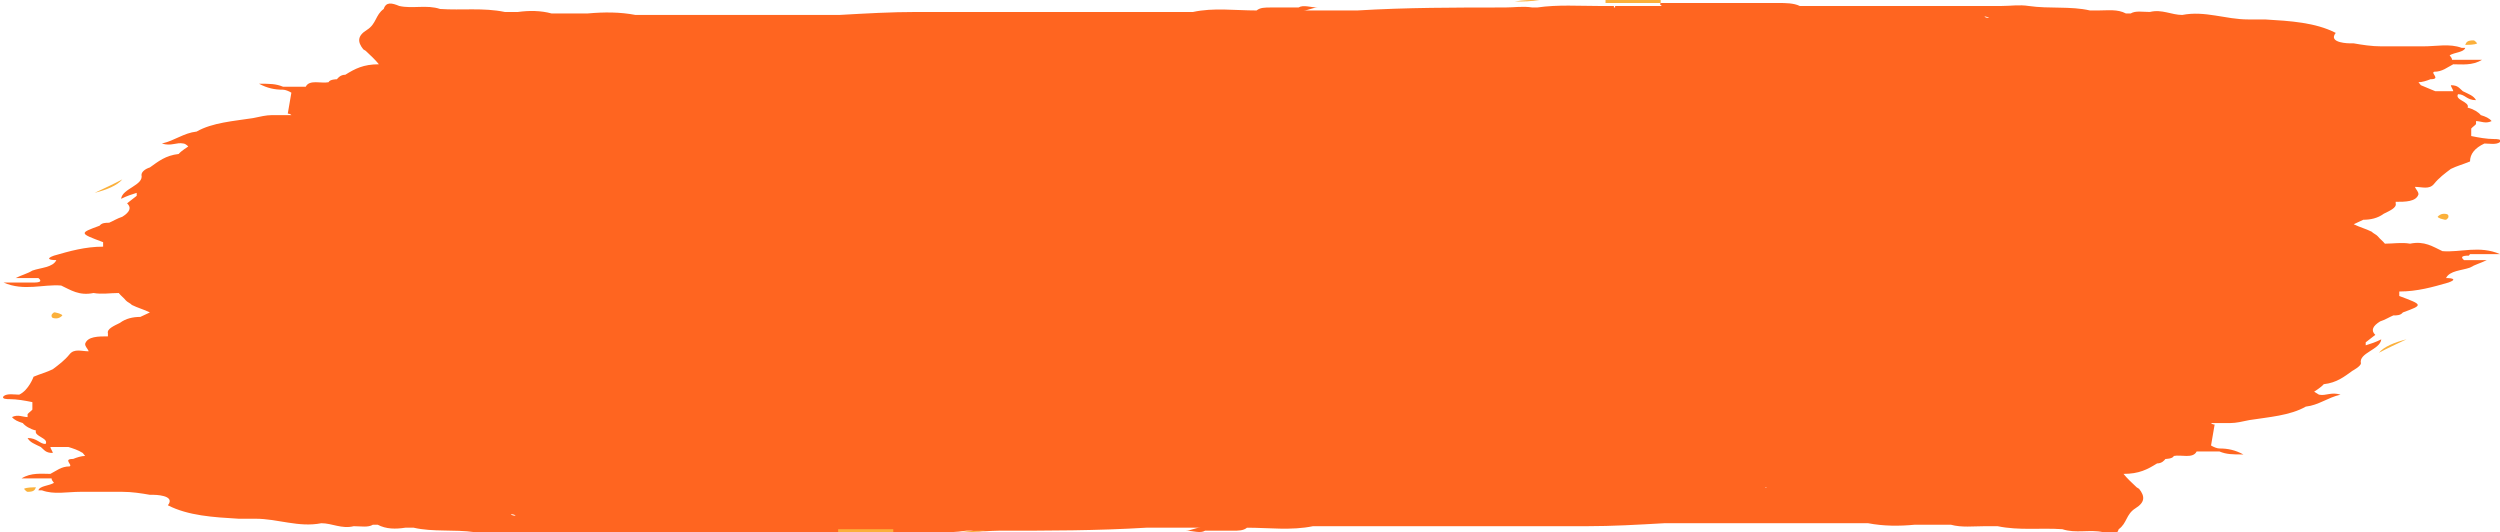 <svg width="202" height="43" viewBox="0 0 202 43" fill="none" xmlns="http://www.w3.org/2000/svg">
<g clip-path="url(#clip0_2258_17578)">
<path d="M199.578 20.534C200.353 20.534 201.032 20.534 202 20.534C200.353 19.81 198.803 20.413 197.35 20.293C196.575 19.93 195.897 19.447 194.734 19.689C194.056 19.568 193.378 19.689 192.7 19.689C192.506 19.447 192.312 19.326 192.118 19.085C192.021 18.964 191.731 18.843 191.634 18.723C191.15 18.481 190.665 18.36 190.181 18.119C190.471 17.998 190.665 17.877 190.956 17.756C191.537 17.756 192.118 17.635 192.603 17.273C193.087 17.032 193.668 16.79 193.572 16.428V16.307C194.347 16.307 195.219 16.307 195.412 15.703C195.412 15.461 195.219 15.341 195.122 15.099C195.703 15.099 196.284 15.341 196.672 14.857C197.059 14.374 197.544 14.012 198.028 13.649C198.513 13.408 198.997 13.287 199.578 13.046C199.578 12.442 199.966 11.959 200.741 11.596C201.128 11.596 201.71 11.717 202 11.475C202.194 11.234 201.71 11.234 201.516 11.234C200.935 11.234 200.256 11.113 199.675 10.992C199.675 10.751 199.675 10.509 199.675 10.388C199.772 10.268 199.966 10.147 200.063 10.026C200.063 10.026 200.063 9.905 200.063 9.784C200.45 9.784 200.838 10.026 201.322 9.784C201.128 9.543 200.838 9.422 200.45 9.301C200.256 9.06 199.869 8.818 199.385 8.697C199.578 8.214 198.319 8.093 198.609 7.61C199.191 7.61 199.288 8.093 200.063 8.093C199.869 7.731 199.481 7.61 198.997 7.369C198.706 7.127 198.609 6.885 198.028 6.885C198.028 7.006 198.222 7.248 198.222 7.369C197.737 7.369 197.253 7.369 196.769 7.369L195.606 6.885C195.606 6.885 195.509 6.765 195.412 6.644C195.703 6.644 196.091 6.523 196.381 6.402C197.253 6.402 196.381 5.919 196.672 5.798C197.35 5.798 197.737 5.436 198.222 5.194C198.9 5.194 199.772 5.315 200.547 4.832C199.578 4.832 198.803 4.832 198.125 4.832C198.125 4.711 198.028 4.59 197.931 4.47C198.319 4.228 199.094 4.228 199.191 3.866C199.191 3.866 198.997 3.866 198.9 3.866C197.931 3.503 196.866 3.745 195.8 3.745C194.637 3.745 193.572 3.745 192.409 3.745C191.634 3.745 190.859 3.624 190.181 3.503C190.181 3.503 189.987 3.503 189.89 3.503C189.89 3.503 188.049 3.503 188.727 2.658C187.08 1.812 185.046 1.692 183.011 1.571C182.527 1.571 182.043 1.571 181.655 1.571C179.814 1.571 178.167 0.846 176.326 1.208C175.455 1.208 174.679 0.725 173.711 0.967C173.129 0.967 172.548 0.846 172.161 1.088C172.064 1.088 171.967 1.088 171.773 1.088C171.095 0.725 170.32 0.846 169.545 0.846C169.351 0.846 169.06 0.846 168.867 0.846C167.316 0.484 165.573 0.725 163.926 0.484C163.15 0.363 162.472 0.484 161.697 0.484C160.825 0.484 159.953 0.484 159.081 0.484C158.985 0.484 158.791 0.484 158.694 0.484C157.822 0.484 157.047 0.484 156.175 0.484C153.656 0.484 151.137 0.484 148.618 0.484C148.521 0.484 148.327 0.484 148.231 0.484C147.455 0.484 146.68 0.484 145.905 0.484C145.905 0.484 145.905 0.605 145.905 0.725C145.905 0.725 145.905 0.605 145.905 0.484C145.712 0.484 145.615 0.484 145.421 0.484C144.937 0.242 144.258 0.242 143.677 0.242C140.577 0.242 137.38 0.242 134.279 0.242C134.086 0.242 134.086 0.363 134.279 0.484C137.38 0.484 140.577 0.484 143.677 0.484C139.317 0.484 134.861 0.484 130.501 0.484V0.605H130.404C130.404 0.605 130.404 0.725 130.404 0.846C130.404 0.846 130.501 0.725 130.404 0.605C130.404 0.605 130.404 0.605 130.404 0.484C130.017 0.484 129.629 0.484 129.242 0.484C127.595 0.484 125.851 0.363 124.204 0.605C124.204 0.605 124.204 0.605 124.107 0.605C124.107 0.605 123.913 0.605 123.816 0.605C123.041 0.484 122.363 0.605 121.588 0.605C117.616 0.605 113.644 0.605 109.671 0.846C108.509 0.846 107.249 0.846 106.087 0.846C105.796 0.846 105.602 0.846 105.312 0.846C105.699 0.846 106.087 0.605 106.474 0.605C105.893 0.605 105.312 0.363 104.924 0.605C104.149 0.605 103.471 0.605 102.696 0.605C102.211 0.605 101.824 0.605 101.533 0.846C99.789 0.846 98.045 0.605 96.398 0.967C96.398 0.967 96.302 0.967 96.205 0.967C92.523 0.967 88.745 0.967 85.063 0.967C84.772 0.967 84.579 0.967 84.288 0.967C80.897 0.967 77.506 0.967 74.115 0.967C71.984 0.967 69.95 1.088 67.818 1.208C67.527 1.208 67.334 1.208 67.043 1.208C65.88 1.208 64.815 1.208 63.652 1.208C62.296 1.208 60.843 1.208 59.486 1.208C58.905 1.208 58.227 1.208 57.645 1.208C56.87 1.208 56.095 1.208 55.417 1.208C55.127 1.208 54.933 1.208 54.642 1.208C53.576 1.208 52.511 1.208 51.348 1.208C50.089 0.967 48.829 0.967 47.473 1.088C46.504 1.088 45.535 1.088 44.566 1.088C43.694 0.846 42.725 0.846 41.854 0.967C41.466 0.967 41.175 0.967 40.788 0.967C39.044 0.605 37.3 0.846 35.556 0.725C34.49 0.363 33.328 0.725 32.262 0.484C31.681 0.242 31.197 0.121 31.003 0.725C30.325 1.208 30.421 1.933 29.646 2.416C28.871 2.899 28.871 3.383 29.356 3.987C29.356 3.987 29.356 3.987 29.549 4.107C29.937 4.47 30.325 4.832 30.615 5.194C29.356 5.194 28.678 5.557 27.902 6.04C27.515 6.04 27.321 6.282 27.224 6.402C27.224 6.402 26.643 6.402 26.546 6.644C25.965 6.765 24.996 6.402 24.705 7.006C24.705 7.006 24.705 7.006 24.608 7.006C24.027 7.006 23.446 7.006 22.865 7.006C22.283 6.765 21.799 6.765 20.927 6.765C21.605 7.127 22.186 7.248 22.865 7.248C23.058 7.248 23.349 7.369 23.543 7.489C23.446 8.093 23.349 8.576 23.252 9.18C23.252 9.18 23.446 9.18 23.543 9.301C23.543 9.301 23.252 9.301 23.058 9.301C22.671 9.301 22.283 9.301 21.993 9.301C21.508 9.301 21.024 9.422 20.442 9.543C18.892 9.784 17.148 9.905 15.889 10.63C14.823 10.751 14.145 11.354 13.079 11.596C13.854 11.838 14.242 11.475 14.823 11.596C14.92 11.596 15.114 11.717 15.211 11.838C15.211 11.838 14.63 12.2 14.436 12.442C13.37 12.562 12.789 13.046 12.111 13.529C11.723 13.649 11.432 13.891 11.432 14.133C11.626 14.978 9.882 15.22 9.785 16.065C10.27 15.824 10.657 15.703 11.045 15.582C11.045 15.582 11.045 15.703 11.045 15.824C10.754 16.065 10.56 16.186 10.27 16.428C10.657 16.79 10.464 17.152 9.882 17.515C9.495 17.635 9.107 17.877 8.817 17.998C8.526 17.998 8.235 17.998 8.042 18.239C6.395 18.843 6.395 18.843 8.332 19.568C8.332 19.568 8.332 19.81 8.332 19.93C6.879 19.93 5.62 20.293 4.36 20.655C3.682 20.897 3.973 21.017 4.554 21.017C4.263 21.621 3.294 21.621 2.616 21.863C2.229 22.105 1.744 22.225 1.26 22.467C1.938 22.467 2.519 22.467 3.101 22.467C3.391 22.709 3.294 22.829 2.713 22.829C1.938 22.829 1.26 22.829 0.291 22.829C1.938 23.554 3.488 22.95 4.941 23.071C5.716 23.433 6.395 23.916 7.557 23.675C8.235 23.796 8.914 23.675 9.592 23.675C9.785 23.916 9.979 24.037 10.173 24.279C10.27 24.399 10.56 24.52 10.657 24.641C11.142 24.883 11.626 25.003 12.111 25.245C11.82 25.366 11.626 25.487 11.336 25.607C10.754 25.607 10.173 25.728 9.689 26.09C9.204 26.332 8.623 26.574 8.72 26.936V27.178C7.945 27.178 7.073 27.178 6.879 27.782C6.879 28.023 7.073 28.144 7.17 28.385C6.588 28.385 6.007 28.144 5.62 28.627C5.232 29.11 4.748 29.473 4.263 29.835C3.779 30.076 3.294 30.197 2.713 30.439C2.713 30.439 2.326 31.526 1.55 31.888C1.163 31.888 0.582 31.767 0.291 32.009C0.097 32.251 0.582 32.251 0.775 32.251C1.357 32.251 2.035 32.371 2.616 32.492C2.616 32.734 2.616 32.975 2.616 33.096C2.519 33.217 2.326 33.338 2.229 33.459C2.229 33.459 2.229 33.579 2.229 33.7C1.841 33.7 1.454 33.459 0.969 33.7C1.163 33.942 1.454 34.062 1.841 34.183C2.035 34.425 2.422 34.666 2.907 34.787C2.713 35.27 3.973 35.391 3.682 35.874C3.197 35.874 3.004 35.391 2.229 35.391C2.422 35.753 2.81 35.874 3.294 36.116C3.585 36.357 3.682 36.599 4.263 36.599C4.263 36.478 4.069 36.237 4.069 36.116C4.554 36.116 5.038 36.116 5.523 36.116C5.91 36.237 6.298 36.357 6.685 36.599C6.685 36.599 6.782 36.72 6.879 36.84C6.588 36.84 6.201 36.961 5.91 37.082C5.038 37.082 5.91 37.565 5.62 37.686C4.941 37.686 4.554 38.048 4.069 38.29C3.391 38.29 2.519 38.169 1.744 38.652C2.713 38.652 3.488 38.652 4.166 38.652C4.166 38.773 4.263 38.894 4.36 39.015C4.554 39.015 4.651 39.135 4.844 39.256C4.844 39.256 4.748 38.894 4.36 39.015C3.973 39.256 3.197 39.256 3.101 39.619C3.101 39.619 3.294 39.619 3.391 39.619C4.36 39.981 5.426 39.739 6.491 39.739C7.654 39.739 8.72 39.739 9.882 39.739C10.657 39.739 11.432 39.86 12.111 39.981C12.111 39.981 12.304 39.981 12.401 39.981C12.401 39.981 14.242 39.981 13.564 40.827C15.211 41.672 17.245 41.793 19.28 41.913C19.764 41.913 20.249 41.913 20.636 41.913C22.477 41.913 24.124 42.638 25.965 42.276C26.837 42.276 27.612 42.759 28.581 42.517C29.162 42.517 29.743 42.638 30.131 42.397C30.228 42.397 30.325 42.397 30.518 42.397C31.197 42.759 31.972 42.759 32.747 42.638C32.94 42.638 33.231 42.638 33.425 42.638C34.975 43.001 36.719 42.759 38.366 43.001C39.141 43.121 39.819 43.001 40.594 43.001C41.466 43.001 42.338 43.001 43.21 43.001C43.307 43.001 43.501 43.001 43.597 43.001C44.469 43.001 45.245 43.001 46.116 43.001C48.635 43.001 51.154 43.001 53.673 43.001C53.77 43.001 53.964 43.001 54.061 43.001C54.836 43.001 55.611 43.001 56.386 43.001C56.386 43.001 56.386 42.88 56.386 42.759C56.386 42.759 56.386 42.88 56.386 43.001C56.58 43.001 56.677 43.001 56.87 43.001C57.355 43.242 58.033 43.242 58.614 43.242C61.715 43.242 64.912 43.242 68.012 43.242C68.206 43.242 68.206 43.121 68.012 43.001C64.912 43.001 61.715 43.001 58.614 43.001C62.974 43.001 67.431 43.001 71.79 43.001V42.88H71.887C71.887 42.88 71.887 42.759 71.887 42.638C71.887 42.638 71.79 42.759 71.887 42.88C71.887 42.88 71.887 42.88 71.887 43.001C72.275 43.001 72.662 43.001 73.05 43.001C74.697 43.001 76.441 43.121 78.088 42.88C78.088 42.88 78.088 42.88 78.184 42.88C78.184 42.88 78.378 42.88 78.475 42.88C79.25 43.001 79.928 42.88 80.704 42.88C84.676 42.88 88.648 42.88 92.62 42.638C93.783 42.638 95.042 42.638 96.205 42.638C96.495 42.638 96.689 42.638 96.98 42.638C96.592 42.638 96.205 42.88 95.817 42.88C96.398 42.88 96.98 43.121 97.367 42.88C98.142 42.88 98.82 42.88 99.596 42.88C99.692 42.88 99.692 42.759 99.596 42.638C99.596 42.638 99.596 42.759 99.596 42.88C100.08 42.88 100.467 42.88 100.758 42.638C102.502 42.638 104.343 42.88 106.087 42.517C109.768 42.517 113.547 42.517 117.228 42.517C117.519 42.517 117.713 42.517 118.003 42.517C121.394 42.517 124.785 42.517 128.176 42.517C130.307 42.517 132.342 42.397 134.473 42.276C134.764 42.276 134.958 42.276 135.248 42.276C136.411 42.276 137.477 42.276 138.639 42.276H142.805C143.386 42.276 144.065 42.276 144.646 42.276C145.421 42.276 146.196 42.276 146.874 42.276C147.165 42.276 147.359 42.276 147.649 42.276H150.943C152.203 42.517 153.462 42.517 154.722 42.397C155.691 42.397 156.659 42.397 157.628 42.397C158.5 42.638 159.469 42.517 160.341 42.517C160.728 42.517 161.019 42.517 161.407 42.517C163.15 42.88 164.894 42.638 166.638 42.759C167.704 43.121 168.867 42.759 169.932 43.001C170.514 43.242 170.998 43.363 171.192 42.759C171.87 42.276 171.773 41.551 172.548 41.068C173.323 40.585 173.323 40.102 172.839 39.498C172.839 39.498 172.839 39.498 172.645 39.377C172.257 39.015 171.87 38.652 171.579 38.29C172.839 38.29 173.517 37.928 174.292 37.444C174.679 37.444 174.873 37.203 174.97 37.082C174.97 37.082 175.551 37.082 175.648 36.84C176.23 36.72 177.198 37.082 177.489 36.478C177.489 36.478 177.489 36.478 177.586 36.478C178.167 36.478 178.749 36.478 179.33 36.478C179.911 36.72 180.396 36.72 181.267 36.72C180.589 36.357 180.008 36.237 179.33 36.237C179.136 36.237 178.845 36.116 178.652 35.995C178.749 35.391 178.845 34.908 178.942 34.304C178.942 34.304 178.749 34.304 178.652 34.183C178.652 34.183 178.942 34.183 179.136 34.183H180.202C180.686 34.183 181.171 34.062 181.752 33.942C183.302 33.7 185.046 33.579 186.305 32.855C187.371 32.734 188.049 32.13 189.115 31.888C188.34 31.647 187.952 32.009 187.371 31.888L186.984 31.647C186.984 31.647 187.565 31.284 187.759 31.043C188.824 30.922 189.406 30.439 190.084 29.956C190.084 29.956 190.762 29.593 190.762 29.352C190.568 28.506 192.312 28.265 192.409 27.419C191.925 27.661 191.537 27.782 191.149 27.902C191.149 27.902 191.149 27.782 191.149 27.661C191.44 27.419 191.634 27.298 191.925 27.057C191.537 26.694 191.731 26.332 192.312 25.97C192.7 25.849 193.087 25.607 193.378 25.487C193.668 25.487 193.959 25.487 194.153 25.245C195.8 24.641 195.8 24.641 193.862 23.916C193.862 23.916 193.862 23.675 193.862 23.554C195.315 23.554 196.575 23.192 197.834 22.829C198.513 22.588 198.222 22.467 197.641 22.467C197.931 21.863 198.9 21.863 199.578 21.621C199.966 21.38 200.45 21.259 200.935 21.017C200.256 21.017 199.675 21.017 199.094 21.017C198.803 20.776 198.9 20.655 199.481 20.655L199.578 20.534ZM127.401 41.551C127.401 41.551 127.401 41.551 127.498 41.551C127.498 41.551 127.498 41.551 127.401 41.551ZM4.748 39.256C4.748 39.256 4.651 39.256 4.554 39.256C4.554 39.256 4.651 39.256 4.748 39.256ZM74.6 1.45C74.6 1.45 74.6 1.45 74.503 1.45C74.503 1.45 74.503 1.45 74.6 1.45ZM41.95 5.557C41.95 5.557 41.757 5.557 41.66 5.557C41.66 5.557 41.854 5.557 41.95 5.557ZM160.05 37.444C160.05 37.444 160.244 37.444 160.341 37.444C160.341 37.444 160.147 37.444 160.05 37.444ZM57.258 3.866H57.548C57.548 3.866 57.548 3.866 57.452 3.866C57.452 3.866 57.355 3.866 57.258 3.866ZM59.292 3.624C59.486 3.624 59.196 3.503 59.292 3.624ZM43.888 3.745C43.888 3.745 43.888 3.745 43.791 3.745C43.791 3.745 43.888 3.745 43.985 3.745H43.888ZM13.758 19.93C13.758 19.93 13.661 19.93 13.564 19.93C13.564 19.93 13.564 19.93 13.661 19.93H13.758ZM144.743 39.256H144.452C144.452 39.256 144.452 39.256 144.549 39.256C144.549 39.256 144.646 39.256 144.743 39.256ZM142.708 39.377C142.805 39.498 142.514 39.377 142.708 39.377ZM158.113 39.256C158.113 39.256 158.113 39.256 158.209 39.256C158.209 39.256 158.113 39.256 158.016 39.256H158.113ZM188.34 23.071C188.34 23.071 188.437 23.071 188.534 23.071C188.534 23.071 188.534 23.071 188.437 23.071H188.34ZM49.023 2.779C49.023 2.779 49.12 2.779 49.217 2.779H49.023ZM153.075 40.222C153.075 40.222 152.978 40.222 152.881 40.222H153.075ZM168.382 2.054C168.382 2.054 167.995 2.054 167.898 2.054C167.898 2.054 168.188 2.054 168.382 2.054ZM160.341 1.329C160.341 1.329 160.535 1.329 160.728 1.45C160.632 1.45 160.438 1.45 160.341 1.329ZM33.619 40.947C33.619 40.947 34.006 40.947 34.103 40.947C34.103 40.947 33.812 40.947 33.619 40.947ZM41.66 41.672C41.66 41.672 41.369 41.672 41.272 41.551C41.369 41.551 41.563 41.551 41.66 41.672ZM186.693 18.723C186.693 18.723 186.79 18.723 186.887 18.723H186.79H186.693ZM142.514 1.329H142.611H142.418H142.514ZM72.759 1.933C72.759 1.933 72.662 1.933 72.565 1.933C72.565 1.933 72.565 1.933 72.662 1.933H72.759ZM30.131 8.456C30.131 8.456 29.84 8.456 29.743 8.456C29.743 8.456 30.034 8.456 30.131 8.456ZM15.211 24.399H15.308C15.308 24.399 15.211 24.399 15.114 24.399H15.211ZM59.583 41.793H59.486H59.68H59.583ZM47.57 1.088C47.57 1.088 47.57 1.088 47.666 1.088H47.57ZM129.242 41.189C129.242 41.189 129.338 41.189 129.435 41.189C129.435 41.189 129.435 41.189 129.338 41.189H129.242ZM154.431 41.913C154.431 41.913 154.431 41.913 154.334 41.913H154.431ZM197.253 20.413C197.253 20.413 197.253 20.413 197.253 20.534V20.413ZM97.077 1.329C97.077 1.329 97.077 1.208 97.077 1.088H96.98C96.98 1.088 96.98 1.088 97.077 1.088C97.077 1.088 97.077 1.208 97.077 1.329ZM72.178 1.329C72.178 1.329 72.178 1.329 72.081 1.329C72.081 1.329 72.081 1.329 71.984 1.329C71.984 1.329 72.081 1.329 72.178 1.329ZM71.015 1.329C71.015 1.329 71.015 1.329 71.112 1.329C71.112 1.329 71.015 1.329 70.918 1.329H71.015ZM39.625 0.725C39.625 0.725 39.625 0.725 39.722 0.725H39.625ZM4.844 22.709C4.844 22.709 4.844 22.709 4.844 22.588V22.709ZM105.021 42.034C105.021 42.034 105.021 41.913 105.021 41.793C105.021 41.793 105.021 41.913 105.021 42.034H105.118C105.118 42.034 105.118 42.034 105.021 42.034ZM130.114 41.793C130.114 41.793 130.017 41.793 129.92 41.793C129.92 41.793 129.92 41.793 130.017 41.793C130.017 41.793 130.017 41.793 130.114 41.793C130.404 41.793 130.598 41.793 130.889 41.793C130.889 41.793 130.985 41.793 131.082 41.793C131.082 41.793 131.082 41.793 130.985 41.793C130.695 41.672 130.501 41.672 130.21 41.793H130.114ZM162.375 42.276C162.375 42.276 162.375 42.276 162.279 42.276H162.375Z" fill="#ff6520"/>
<path d="M194.443 27.418C193.474 27.66 192.602 28.022 192.215 28.505C192.893 28.143 193.668 27.78 194.443 27.418Z" fill="#FBB03B"/>
<path d="M197.641 17.757C197.641 17.757 197.835 17.636 197.835 17.515C197.835 17.394 197.835 17.273 197.447 17.273C197.254 17.273 197.06 17.394 196.963 17.515C196.963 17.515 196.963 17.636 197.544 17.757H197.641Z" fill="#FBB03B"/>
<path d="M77.602 43C78.377 43 78.861 43 79.636 42.879C78.861 42.879 78.377 42.879 77.602 43Z" fill="#FBB03B"/>
<path d="M67.721 42.999C68.496 42.999 69.271 42.999 69.949 42.999H72.177C72.177 42.999 72.177 42.879 72.177 42.758H69.949C69.174 42.758 68.399 42.758 67.721 42.758V42.999Z" fill="#FBB03B"/>
<path d="M199.868 3.262C199.383 3.262 199.286 3.383 199.189 3.624C199.48 3.624 199.965 3.624 200.158 3.503C200.158 3.503 199.965 3.262 199.868 3.262Z" fill="#FBB03B"/>
<path d="M7.652 15.581C8.621 15.34 9.493 14.977 9.881 14.494C9.202 14.857 8.427 15.219 7.652 15.581Z" fill="#FBB03B"/>
<path d="M4.36 25.244C4.36 25.244 4.166 25.365 4.166 25.486C4.166 25.607 4.166 25.727 4.554 25.727C4.747 25.727 4.941 25.607 5.038 25.486C5.038 25.486 5.038 25.365 4.457 25.244H4.36Z" fill="#FBB03B"/>
<path d="M131.955 0.242C132.73 0.242 133.505 0.242 134.183 0.242V0C133.408 0 132.633 0 131.955 0H129.727C129.727 0 129.727 0.121 129.727 0.242H131.955Z" fill="#FBB03B"/>
<path d="M124.398 0C123.623 0 123.138 0 122.363 0.121C123.138 0.121 123.623 0.121 124.398 0Z" fill="#FBB03B"/>
<path d="M2.228 39.739C2.713 39.739 2.809 39.618 2.906 39.377C2.616 39.377 2.131 39.377 1.938 39.498C1.938 39.498 2.131 39.739 2.228 39.739Z" fill="#FBB03B"/>
</g>
<defs>
<clipPath id="clip0_2258_17578">
<rect width="202" height="43" fill="white"/>
</clipPath>
</defs>
</svg>
